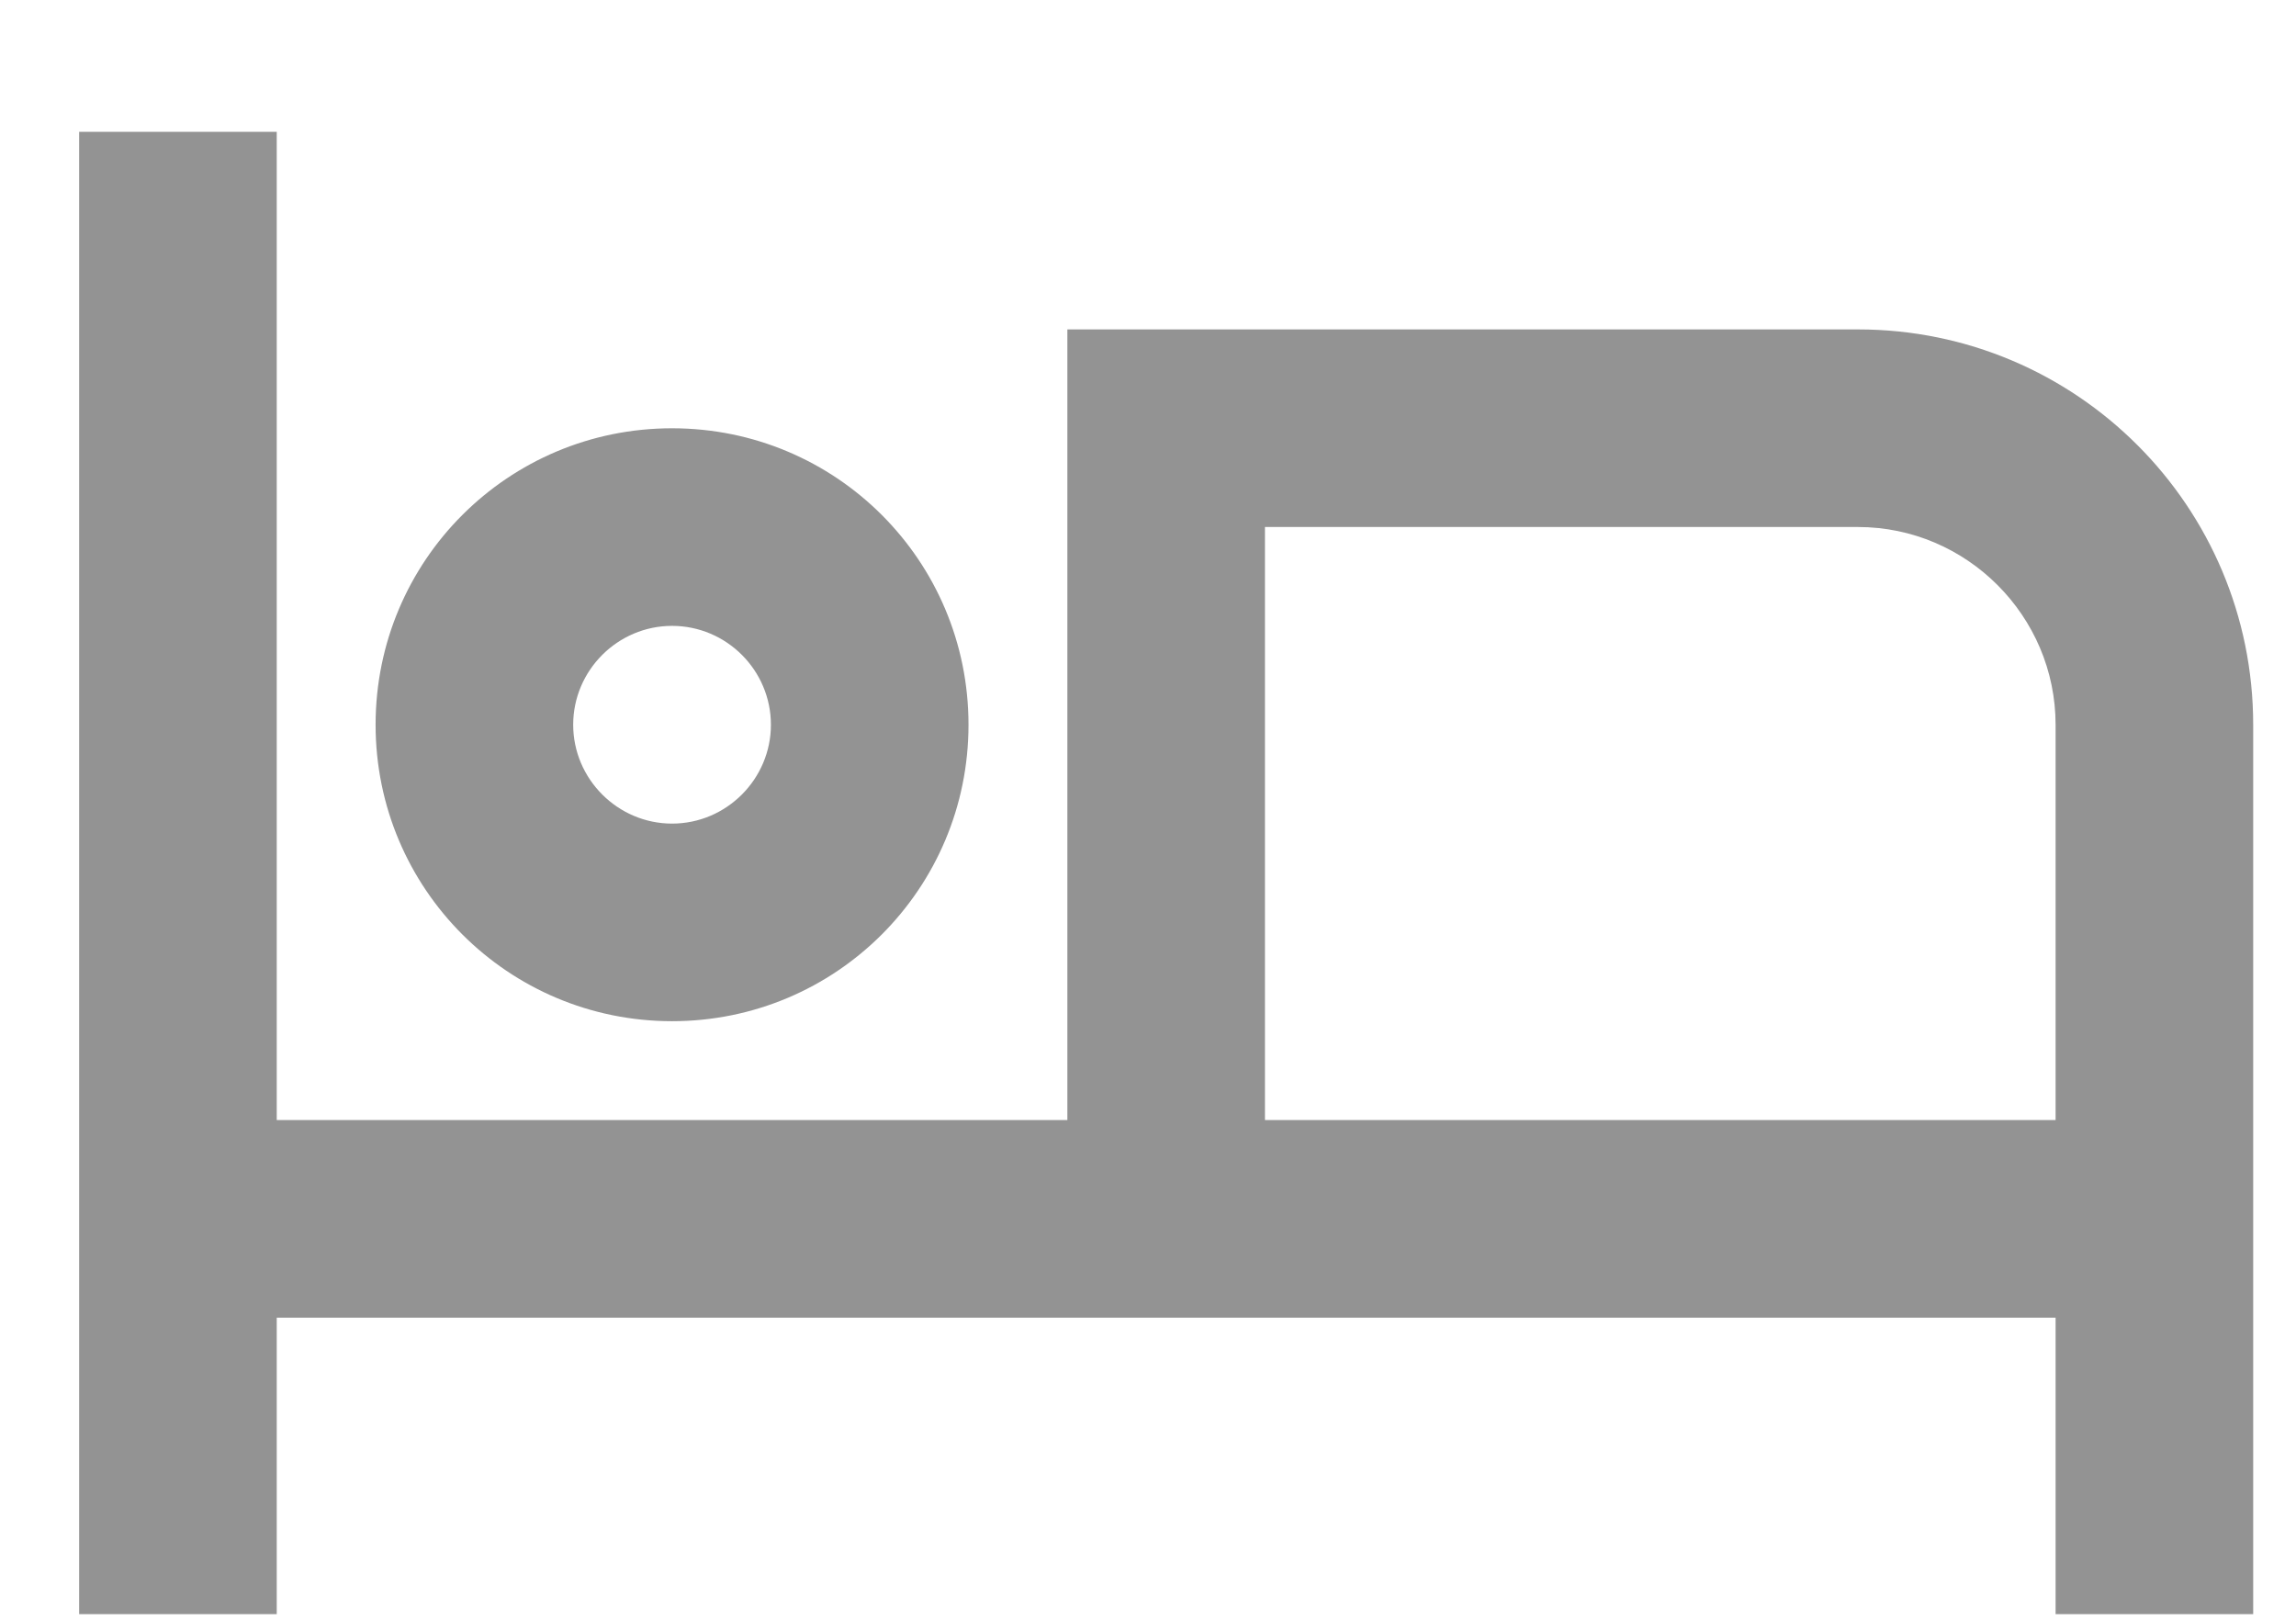 <svg width="17" height="12" viewBox="0 0 17 12" fill="none" xmlns="http://www.w3.org/2000/svg">
<path d="M4.976 7.561C6.191 7.561 7.171 6.58 7.171 5.366C7.171 4.151 6.191 3.171 4.976 3.171C3.762 3.171 2.781 4.151 2.781 5.366C2.781 6.58 3.762 7.561 4.976 7.561ZM4.976 4.634C5.379 4.634 5.708 4.963 5.708 5.366C5.708 5.768 5.379 6.098 4.976 6.098C4.574 6.098 4.244 5.768 4.244 5.366C4.244 4.963 4.574 4.634 4.976 4.634ZM13.757 2.439H7.903V8.293H2.049V0.976H0.586V11.951H2.049V9.756H15.22V11.951H16.683V5.366C16.683 3.749 15.374 2.439 13.757 2.439ZM15.22 8.293H9.366V3.902H13.757C14.562 3.902 15.22 4.561 15.22 5.366V8.293Z" fill="#939393"/>
</svg>
